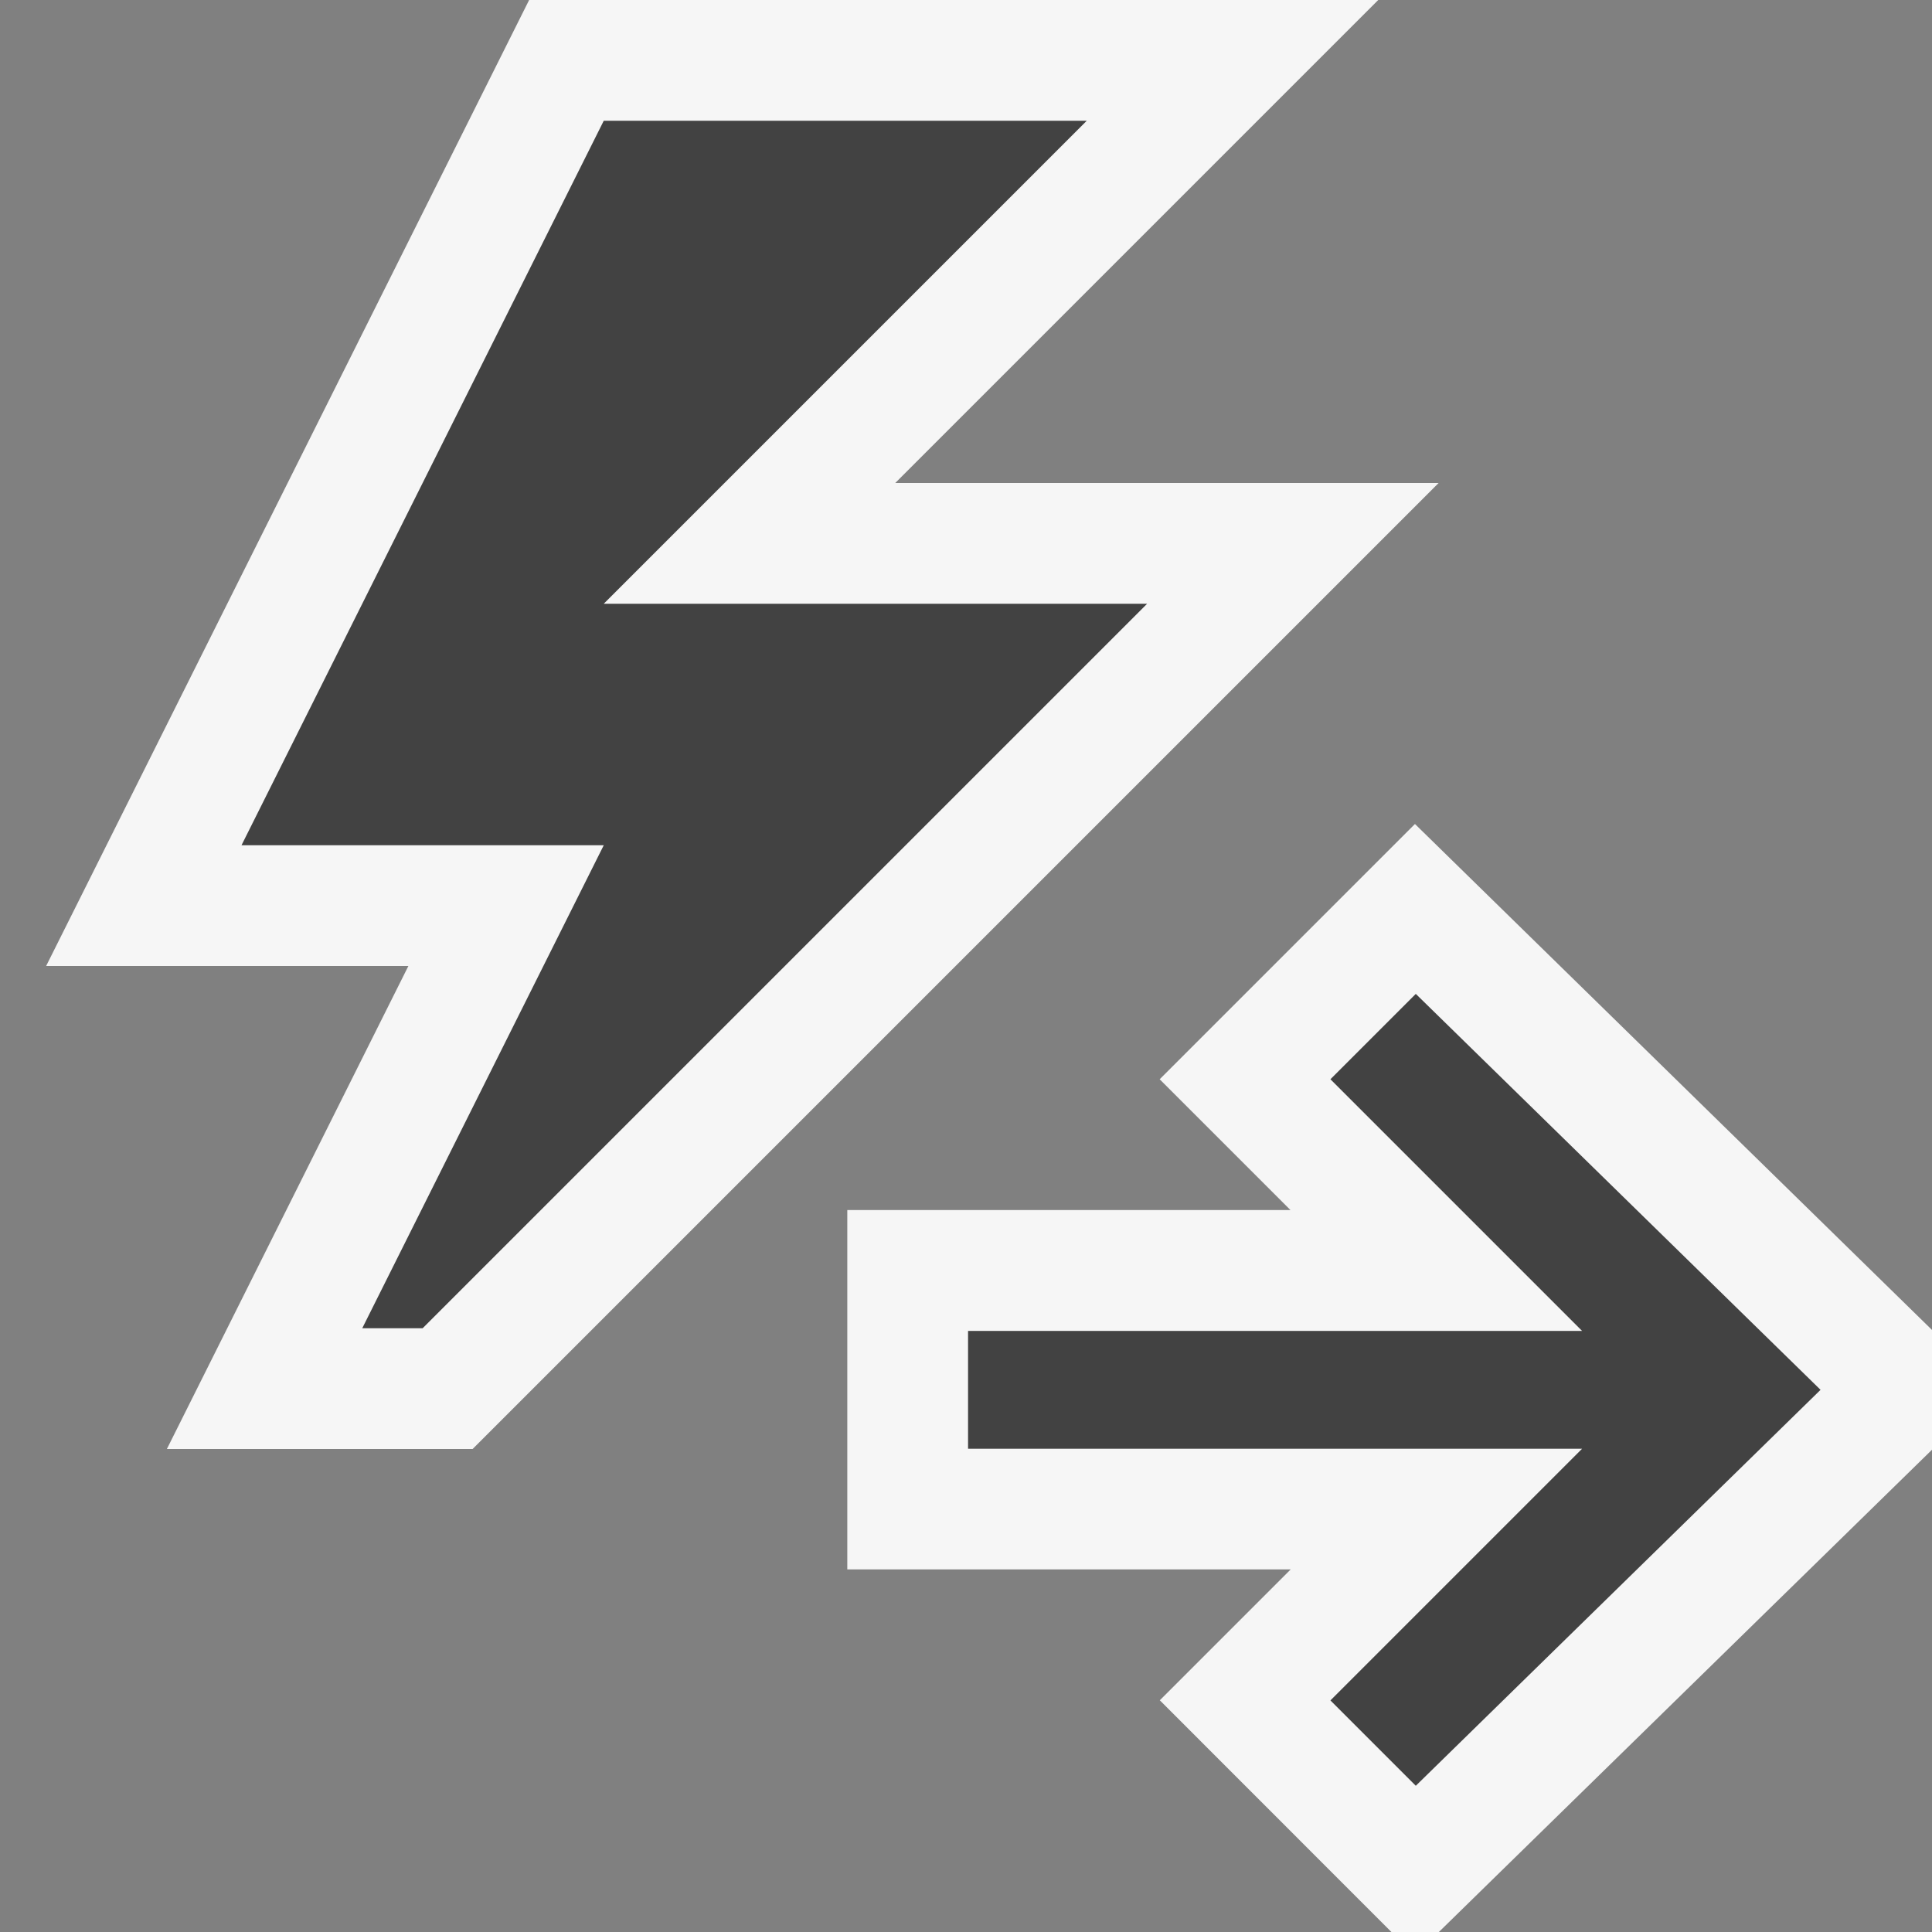 <svg xmlns="http://www.w3.org/2000/svg" viewBox="0 0 16 16"><rect x="0" y="0" width="16" height="16" fill="#808080" stroke="none"/><style>.icon-canvas-transparent{opacity:0;fill:#f6f6f6}.icon-vs-out{fill:#f6f6f6}.icon-vs-bg{fill:#424242}</style><path class="icon-canvas-transparent" d="M16 16H0V0h16v16z" id="canvas"/><path class="icon-vs-out" d="M3.914 12H1.382l2-4h-3l4-8h7.032l-4 4h4.5l-8 8zm7.804-5.176L9.604 8.938l1.083 1.083h-3.67v2.976h3.672l-1.084 1.084L11.523 16h.393L16 12.006v-.992l-4.282-4.19z" id="outline"/><path class="icon-vs-bg" d="M5 5h4.5l-6 6H3l2-4H2l3-6h4L5 5zm6.725 3.231l-.707.707 2.084 2.084H8.017v.976h5.085l-2.084 2.084.707.707 3.352-3.279-3.352-3.279z" id="iconBg"/></svg>